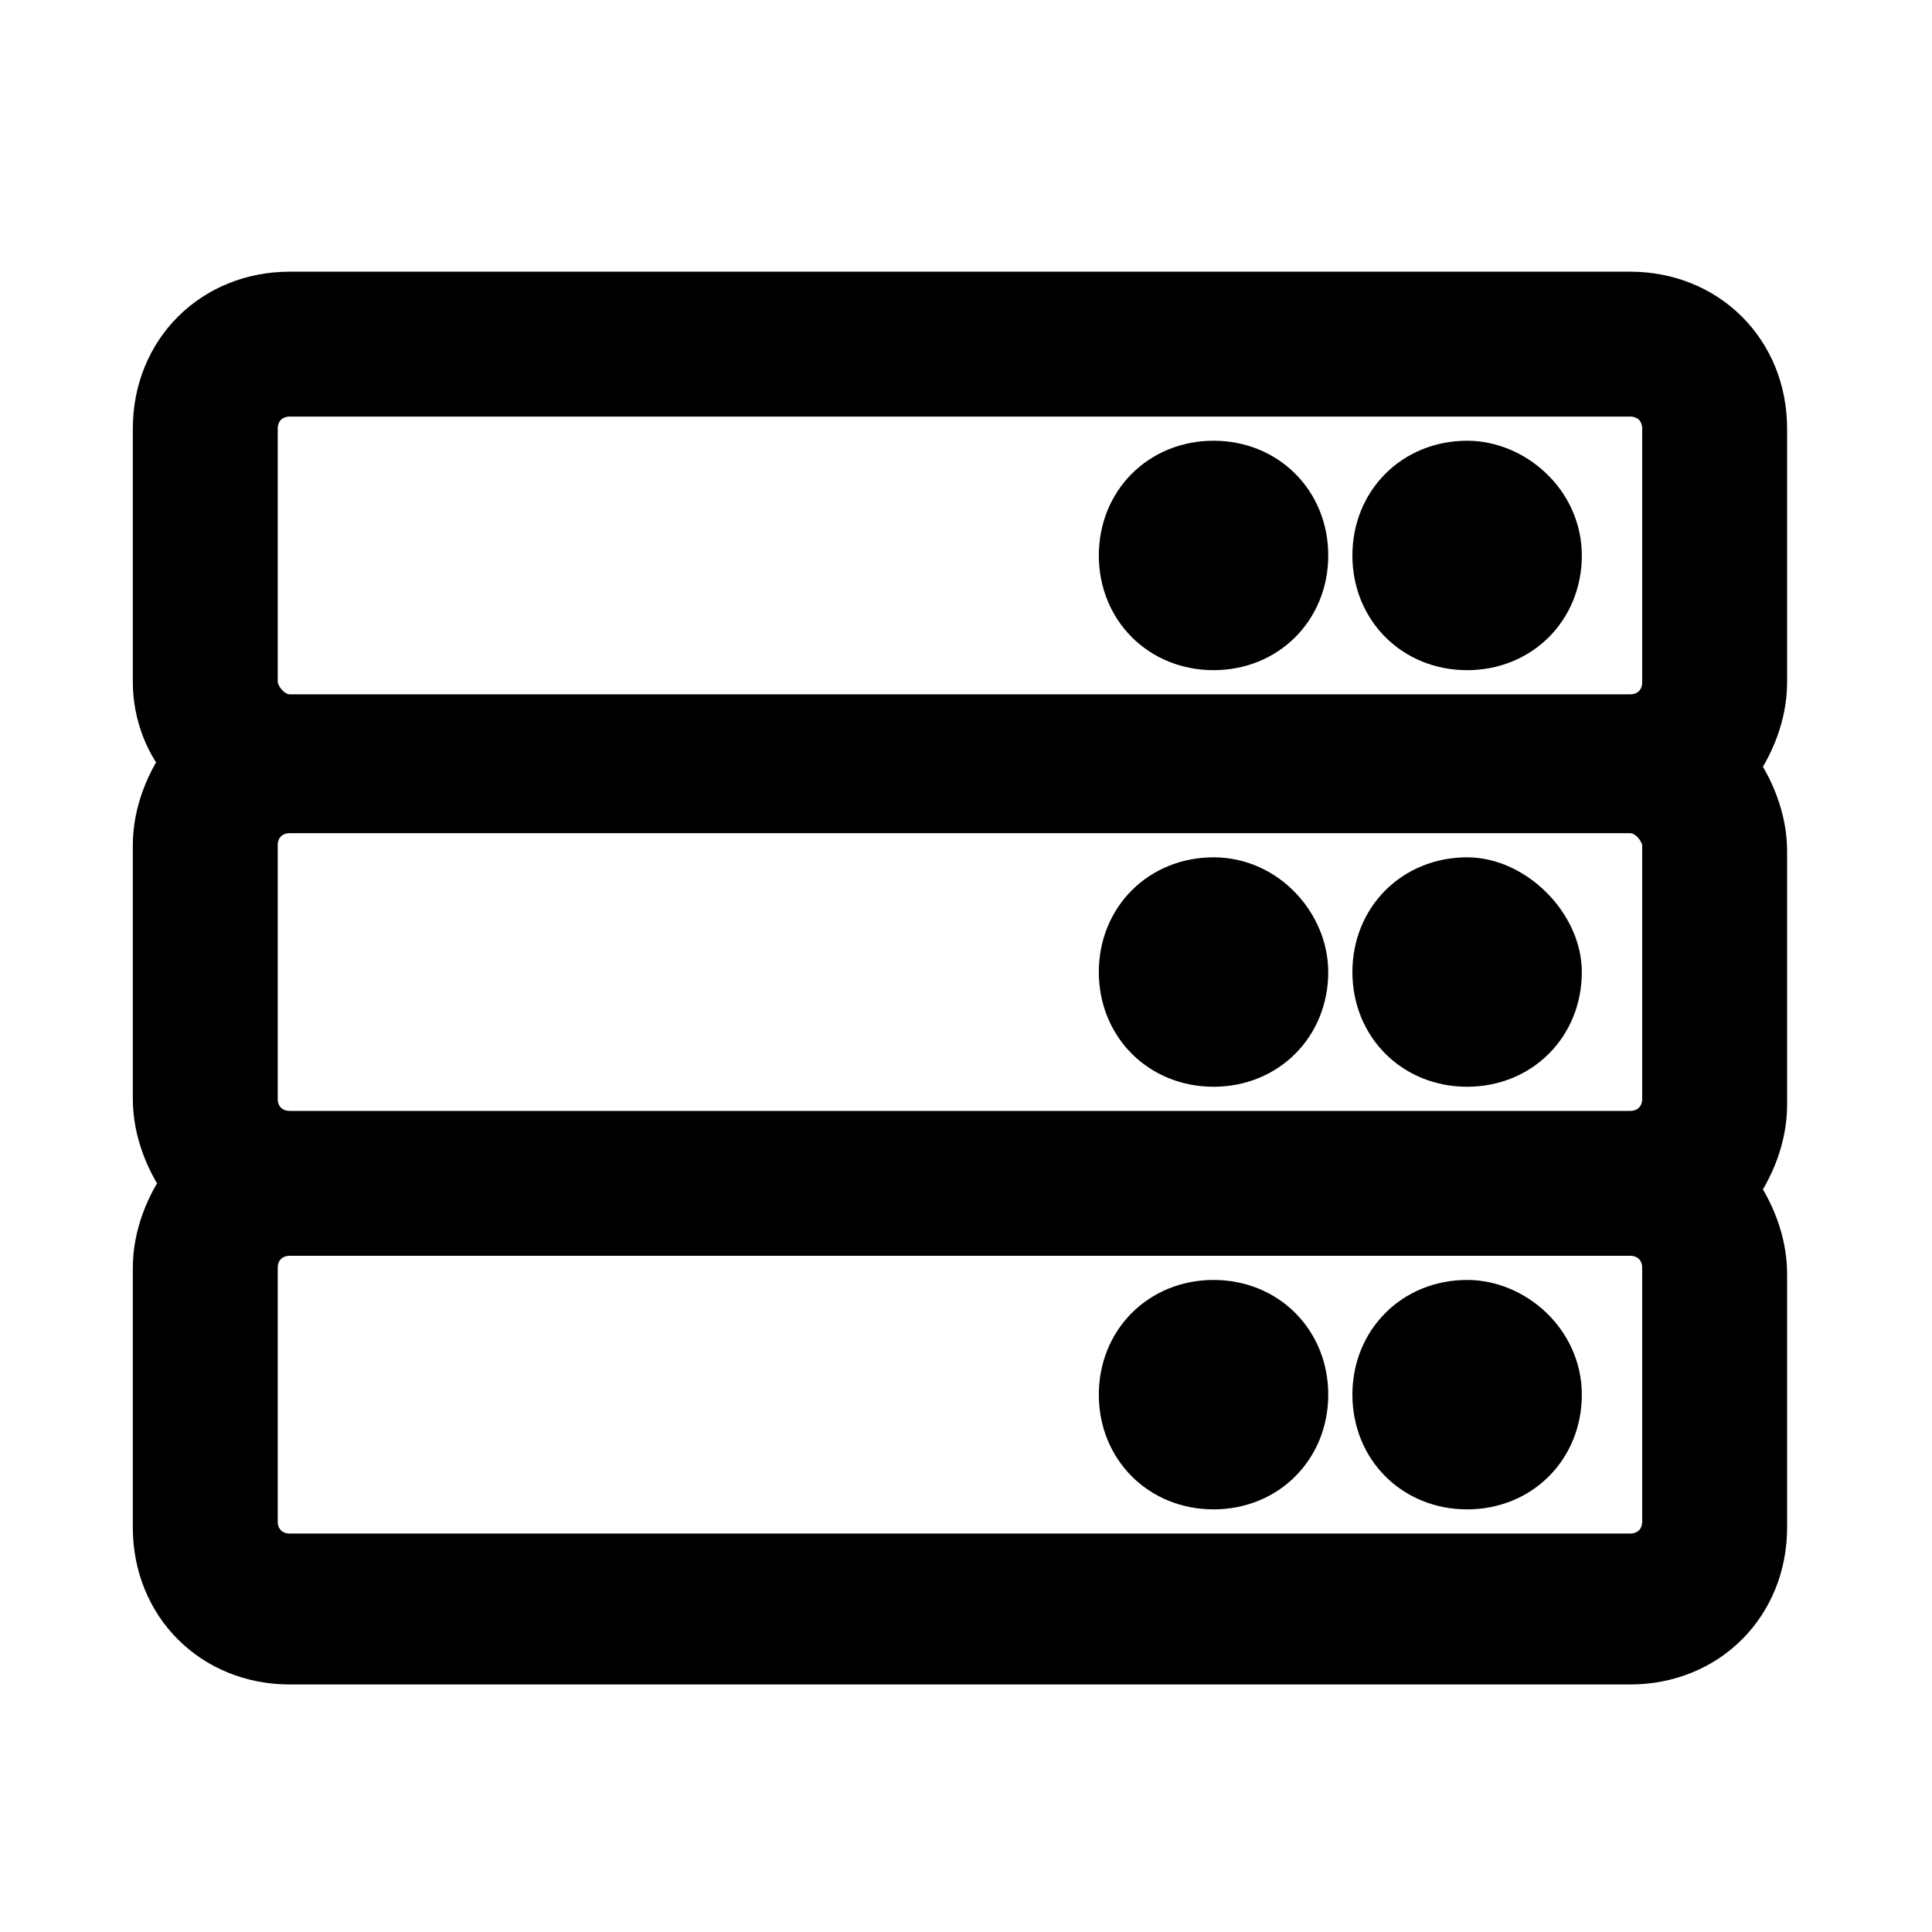 <?xml version="1.0" encoding="utf-8"?>
<!-- Generator: Adobe Illustrator 22.0.1, SVG Export Plug-In . SVG Version: 6.00 Build 0)  -->
<svg version="1.1" id="Layer_1" xmlns="http://www.w3.org/2000/svg" xmlns:xlink="http://www.w3.org/1999/xlink" x="0px" y="0px"
	 viewBox="0 0 32 32" style="enable-background:new 0 0 32 32;" xml:space="preserve">
<style type="text/css">
	.st0{stroke:#000000;stroke-miterlimit:10;}
</style>
<path class="st0" d="M2.7,11.3V7.1C2.7,5.9,3.6,5,4.8,5H27c1.2,0,2.1,0.9,2.1,2.1v4.2c0,0.5-0.2,1-0.5,1.4c0.3,0.4,0.5,0.9,0.5,1.4
	v4.2c0,0.5-0.2,1-0.5,1.4c0.3,0.4,0.5,0.9,0.5,1.4v4.2c0,1.2-0.9,2.1-2.1,2.1H4.8c-1.2,0-2.1-0.9-2.1-2.1c0,0,0,0,0,0V21
	c0-0.5,0.2-1,0.5-1.4c-0.3-0.4-0.5-0.9-0.5-1.4V14c0-0.5,0.2-1,0.5-1.4C2.9,12.3,2.7,11.8,2.7,11.3z M4.8,12H27
	c0.4,0,0.7-0.3,0.7-0.7V7.1c0-0.4-0.3-0.7-0.7-0.7H4.8c-0.4,0-0.7,0.3-0.7,0.7v4.2C4.1,11.6,4.4,12,4.8,12C4.8,12,4.8,12,4.8,12z
	 M27,13.3H4.8c-0.4,0-0.7,0.3-0.7,0.7l0,0v4.2c0,0.4,0.3,0.7,0.7,0.7H27c0.4,0,0.7-0.3,0.7-0.7V14C27.7,13.7,27.4,13.3,27,13.3z
	 M27,20.3H4.8c-0.4,0-0.7,0.3-0.7,0.7v4.2c0,0.4,0.3,0.7,0.7,0.7H27c0.4,0,0.7-0.3,0.7-0.7V21C27.7,20.6,27.4,20.3,27,20.3z
	 M25.7,16.1c0,0.8-0.6,1.4-1.4,1.4c-0.8,0-1.4-0.6-1.4-1.4c0,0,0,0,0,0c0-0.8,0.6-1.4,1.4-1.4C25,14.7,25.7,15.4,25.7,16.1z
	 M25.7,9.2c0,0.8-0.6,1.4-1.4,1.4c-0.8,0-1.4-0.6-1.4-1.4c0,0,0,0,0,0c0-0.8,0.6-1.4,1.4-1.4C25,7.8,25.7,8.4,25.7,9.2z M25.7,23.1
	c0,0.8-0.6,1.4-1.4,1.4c-0.8,0-1.4-0.6-1.4-1.4c0,0,0,0,0,0c0-0.8,0.6-1.4,1.4-1.4C25,21.7,25.7,22.3,25.7,23.1z M21.5,16.1
	c0,0.8-0.6,1.4-1.4,1.4c-0.8,0-1.4-0.6-1.4-1.4c0,0,0,0,0,0c0-0.8,0.6-1.4,1.4-1.4C20.9,14.7,21.5,15.4,21.5,16.1z M21.5,9.2
	c0,0.8-0.6,1.4-1.4,1.4c-0.8,0-1.4-0.6-1.4-1.4c0,0,0,0,0,0c0-0.8,0.6-1.4,1.4-1.4C20.9,7.8,21.5,8.4,21.5,9.2z M21.5,23.1
	c0,0.8-0.6,1.4-1.4,1.4c-0.8,0-1.4-0.6-1.4-1.4c0,0,0,0,0,0c0-0.8,0.6-1.4,1.4-1.4C20.9,21.7,21.5,22.3,21.5,23.1z"/>
</svg>
